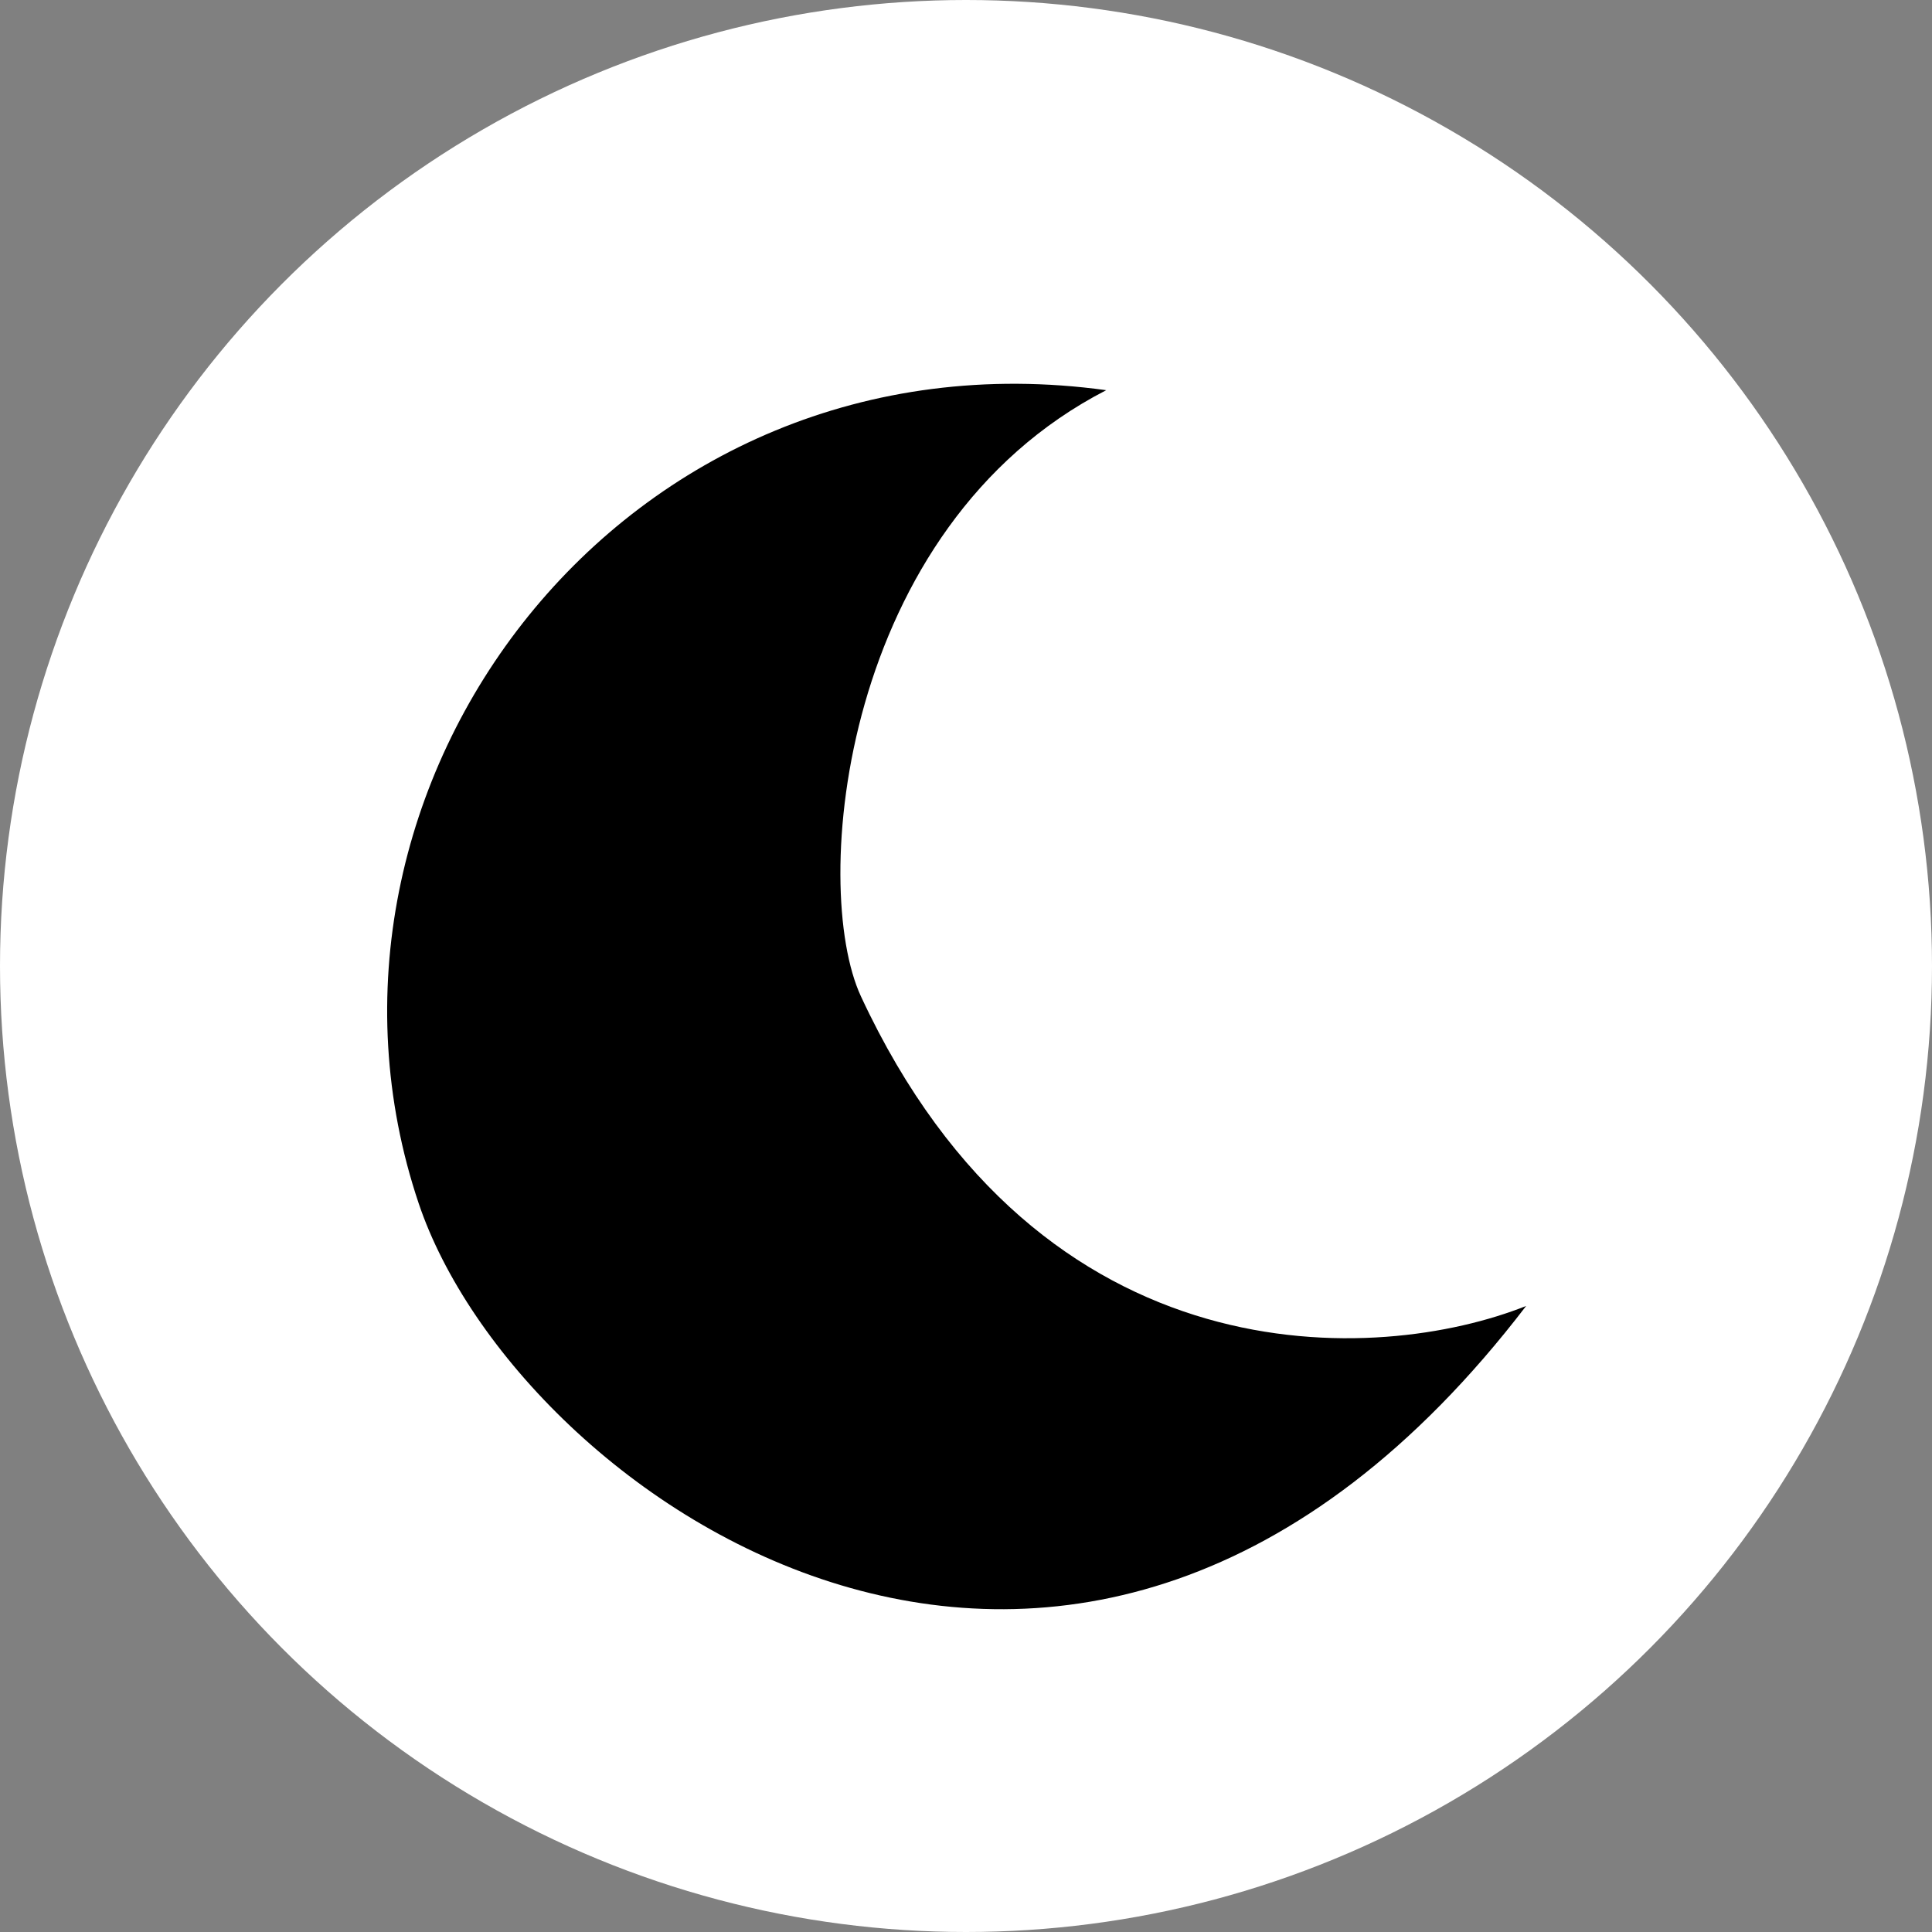 <svg width="73" height="73" viewBox="0 0 73 73" fill="none" xmlns="http://www.w3.org/2000/svg">
<rect x="0" y="0" width="73" height="73" fill="#808080" stroke="none"/>
<circle cx="36.5" cy="36.5" r="36.5" fill="white"/>
<path d="M15.821 45.472C10.524 29.735 23.533 12.23 41.798 14.743C31.757 19.912 30.604 33.505 32.531 37.649C39.348 52.309 52.127 51.555 57.665 49.345C40.662 71.558 19.551 56.555 15.821 45.472Z" fill="black"/>
</svg>
